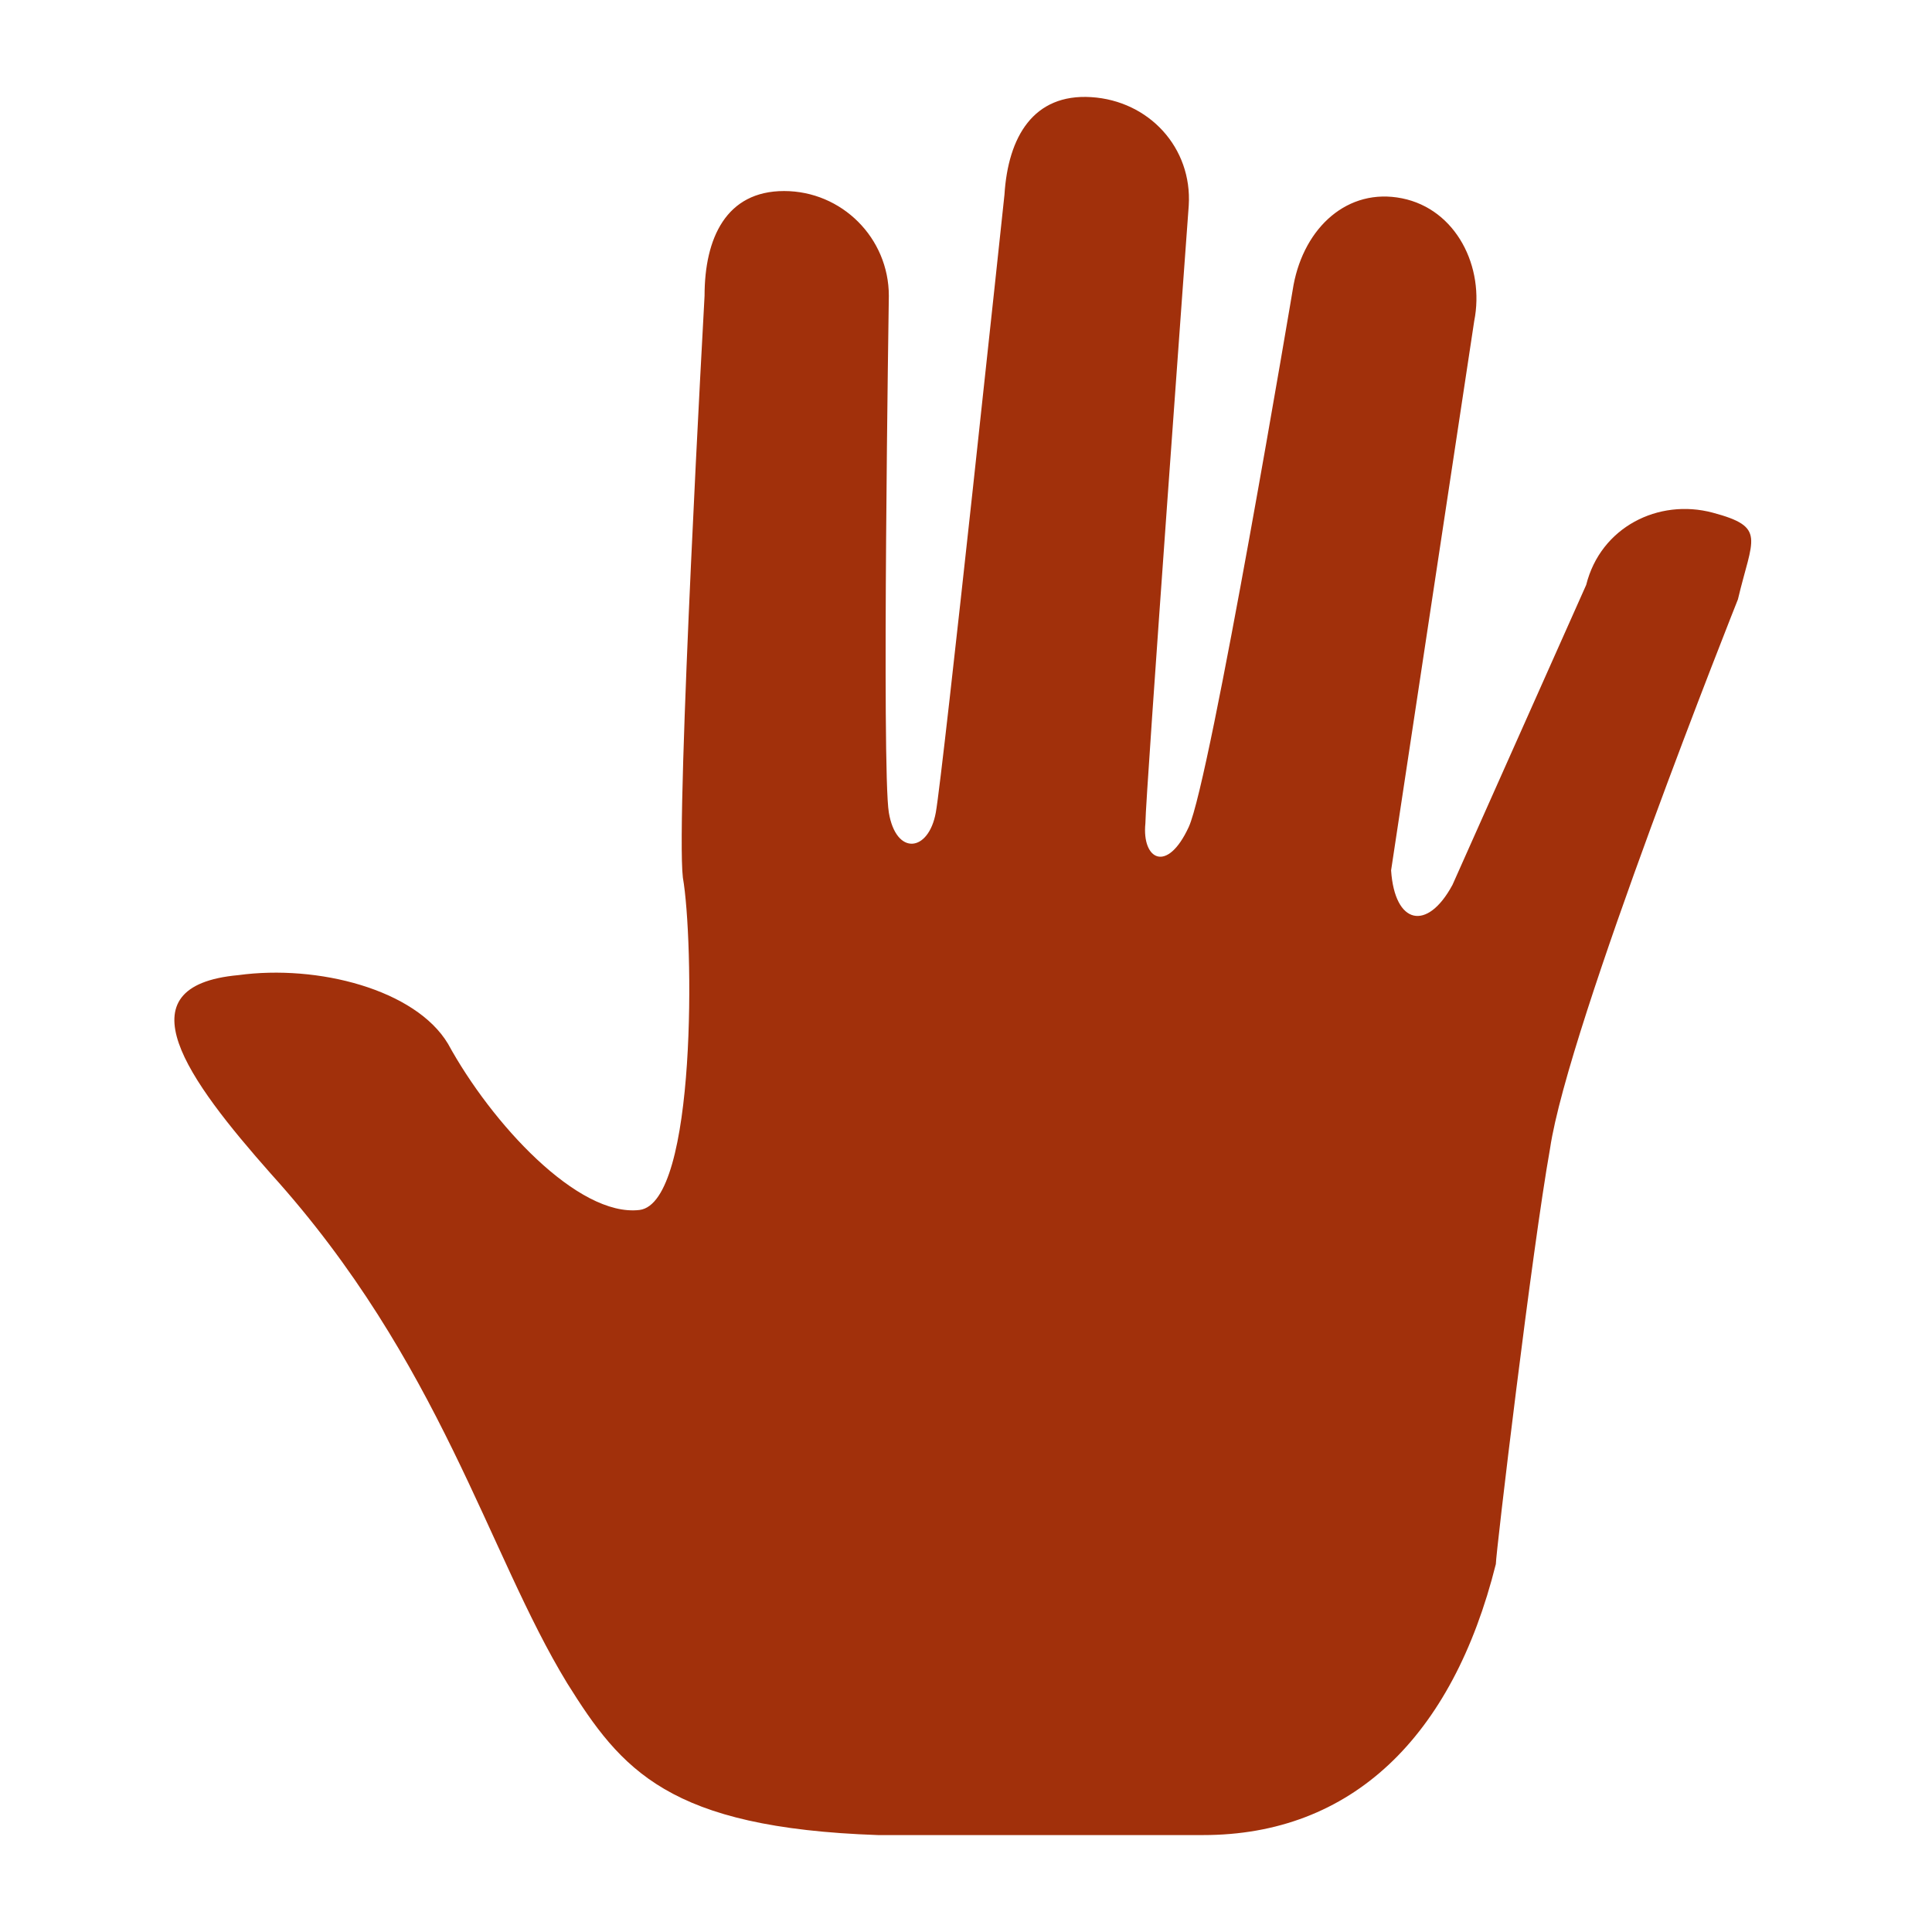 <?xml version="1.0" encoding="UTF-8"?>
<svg width="100px" height="100px" viewBox="0 0 100 100" version="1.1" xmlns="http://www.w3.org/2000/svg" xmlns:xlink="http://www.w3.org/1999/xlink">
    <!-- Generator: Sketch 52.4 (67378) - http://www.bohemiancoding.com/sketch -->
    <title>hand</title>
    <desc>Created with Sketch.</desc>
    <g id="hand" stroke="none" stroke-width="1" fill="none" fill-rule="evenodd">
        <g transform="translate(9, 5)" fill="#a1300b" id="Path">
            <path d="M79.647,21.535 C76.842,20.787 73.849,22.282 73.101,25.275 L66.182,40.797 C64.872,43.229 63.19,42.855 63.003,40.05 L67.304,11.623 C67.865,8.818 66.37,5.825 63.564,5.264 C60.759,4.704 58.515,6.761 57.953,9.753 C57.953,9.753 53.651,35.374 52.529,37.805 C51.406,40.237 50.097,39.489 50.285,37.619 C50.285,36.309 52.529,5.638 52.529,5.638 C52.716,2.646 50.471,0.214 47.479,0.027 C44.488,-0.16 43.178,2.084 42.991,5.076 C42.991,5.076 39.812,34.999 39.437,37.057 C39.063,39.114 37.38,39.301 37.006,37.057 C36.632,34.812 37.006,10.312 37.006,10.312 C37.006,7.32 34.575,4.888 31.582,4.888 C28.589,4.888 27.468,7.319 27.468,10.312 C27.468,10.312 25.971,37.244 26.345,40.422 C26.906,43.601 27.093,57.254 24.101,57.628 C20.922,58.002 16.433,53.14 14.188,49.025 C12.505,46.22 7.456,44.911 3.341,45.472 C-2.83,46.032 0.723,50.896 5.025,55.758 C13.815,65.484 16.246,75.395 20.36,82.127 C23.165,86.616 25.596,89.609 36.444,89.983 L53.276,89.983 C60.945,89.983 66.181,84.933 68.425,75.956 C68.425,75.395 70.295,59.685 71.23,54.449 C72.164,48.09 80.955,26.022 80.955,26.022 C81.704,22.844 82.453,22.282 79.647,21.535 Z"></path>
        </g>
    </g>
</svg>
